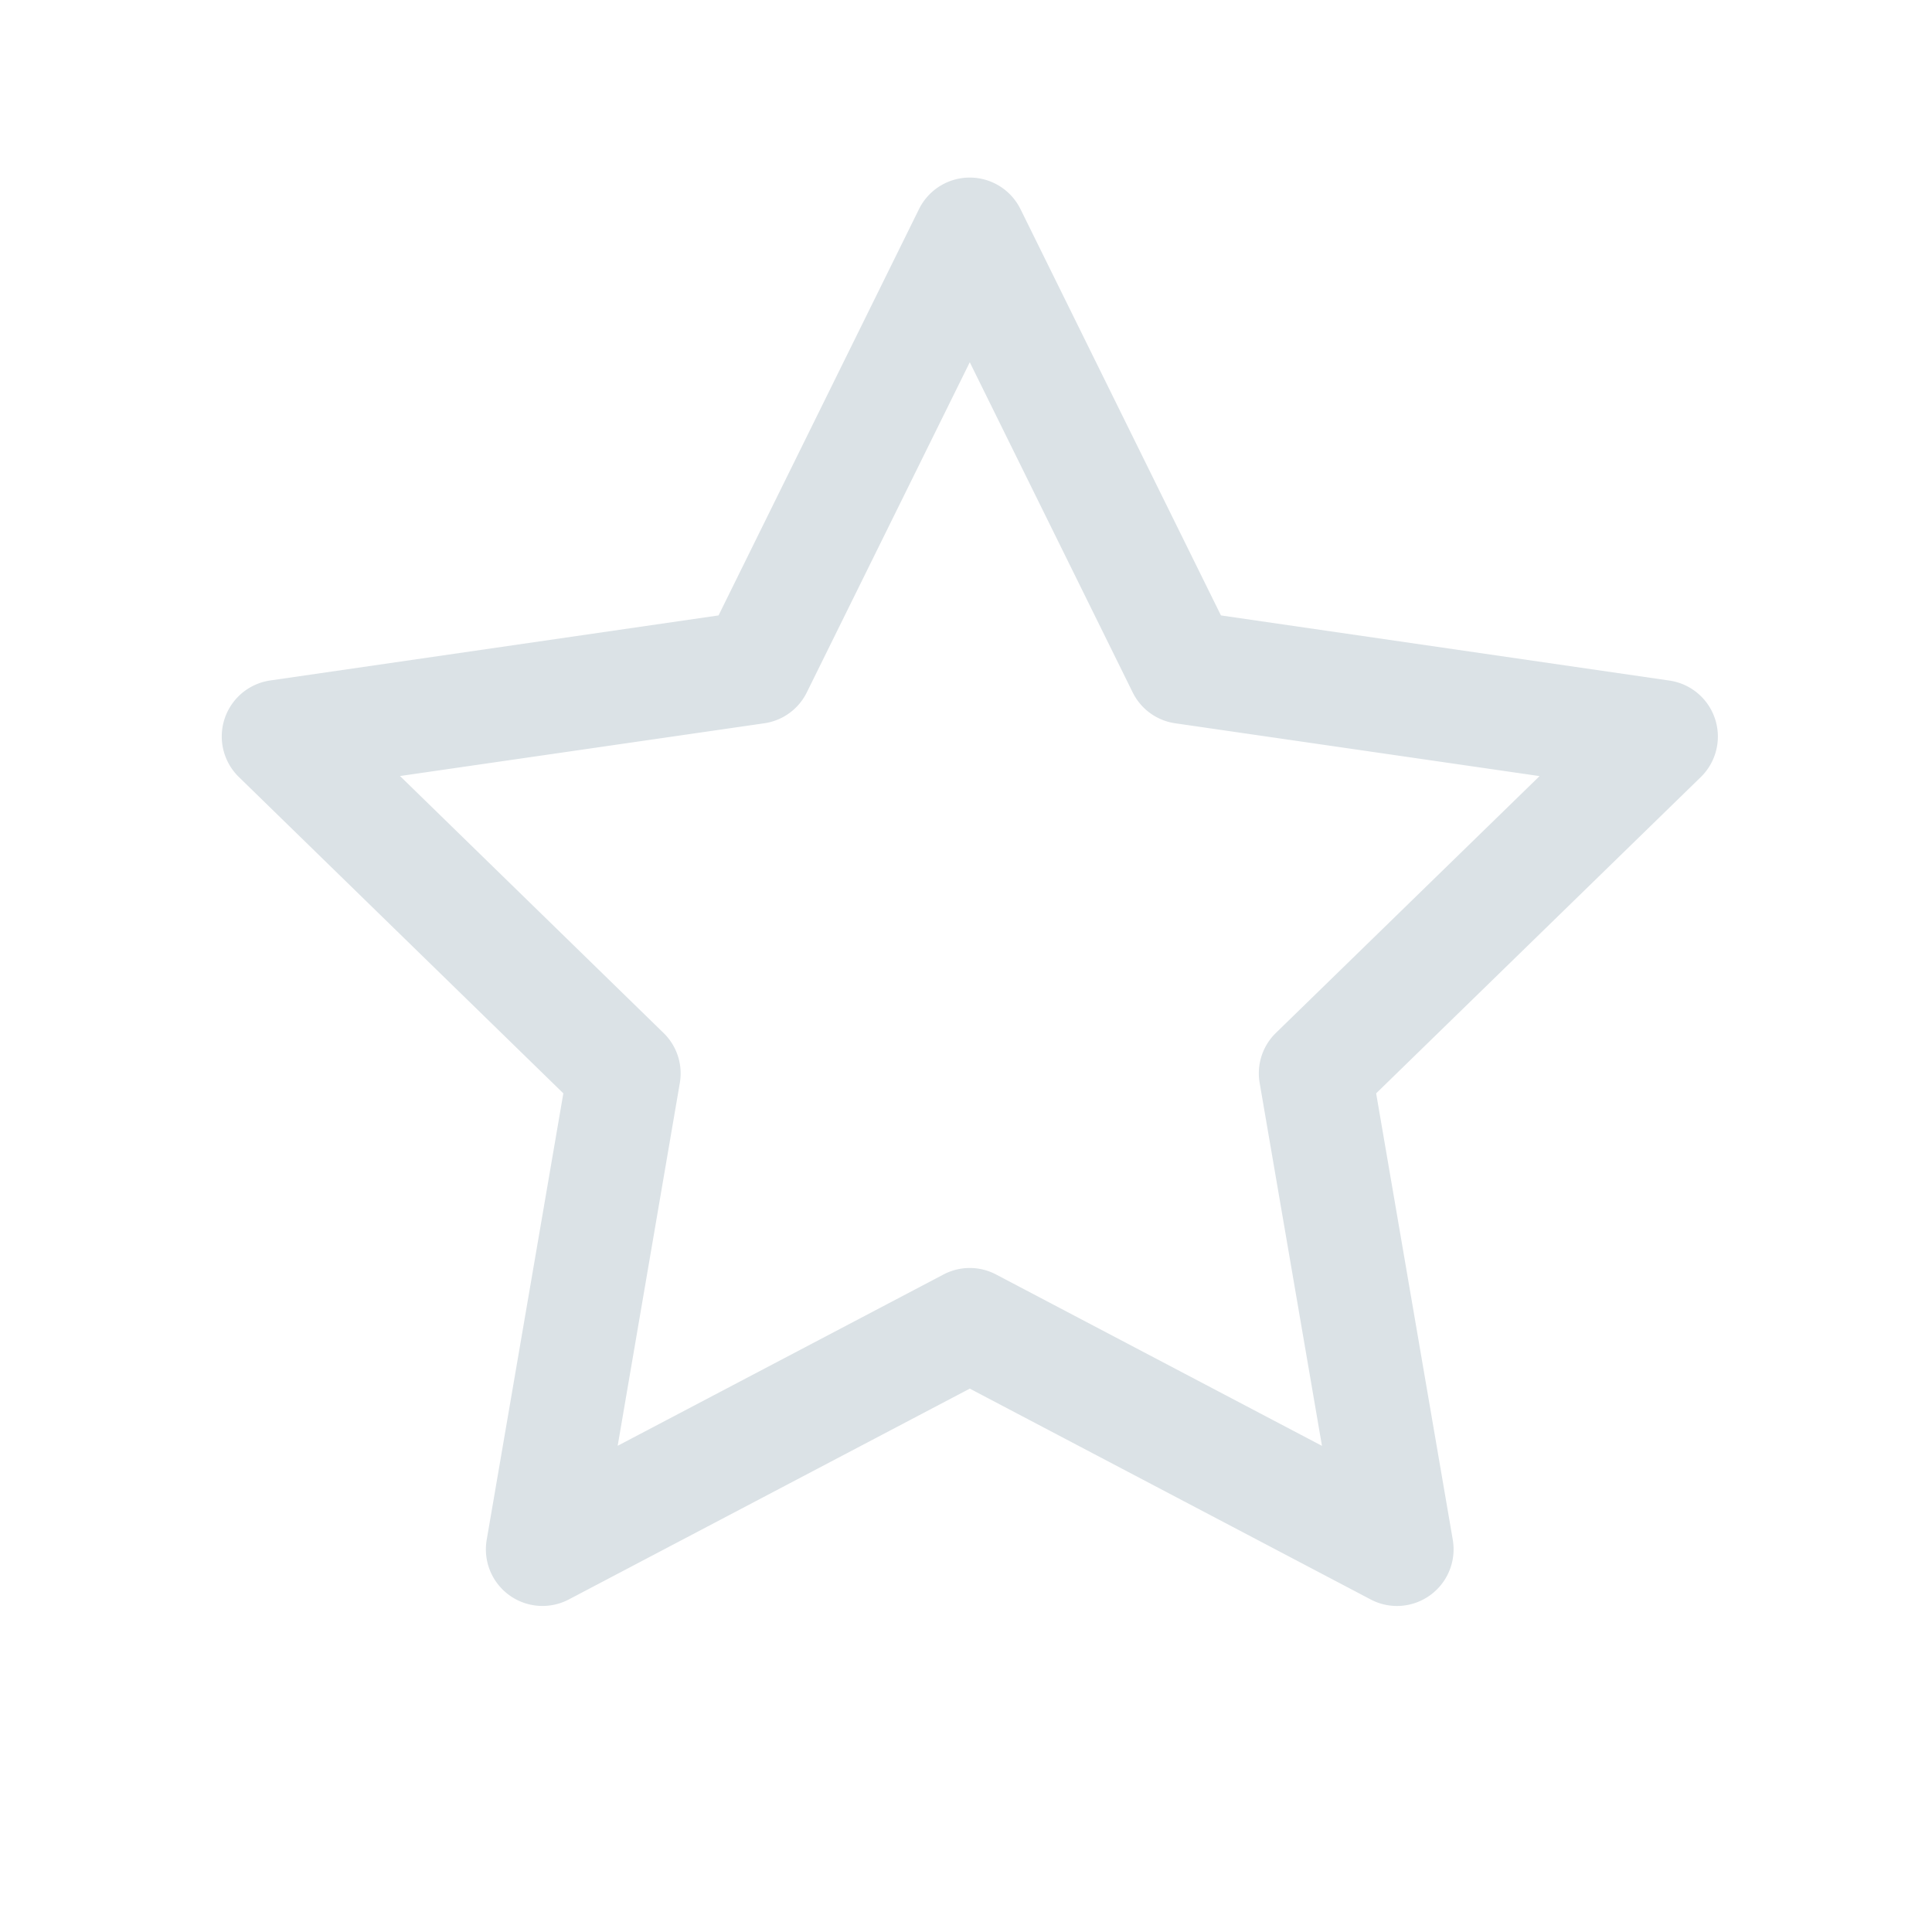 <svg xmlns="http://www.w3.org/2000/svg" width="24" height="24" fill="none"><path fill="#DBE2E6" d="M17.355 19.95a.7.7 0 0 1-.328-.081l-4.98-2.619-4.981 2.619a.703.703 0 0 1-1.02-.741l.952-5.546-4.03-3.929a.703.703 0 0 1 .389-1.2l5.569-.808 2.49-5.047a.703.703 0 0 1 1.261 0l2.49 5.047 5.57.809a.703.703 0 0 1 .39 1.2l-4.032 3.928.952 5.546a.704.704 0 0 1-.693.822zM4.969 9.64l3.274 3.192a.7.7 0 0 1 .202.621l-.772 4.507 4.046-2.127a.7.7 0 0 1 .656 0l4.047 2.128-.774-4.508a.7.7 0 0 1 .202-.622l3.275-3.19-4.525-.656a.7.7 0 0 1-.53-.385l-2.023-4.1-2.024 4.1a.7.7 0 0 1-.53.385z"/></svg>